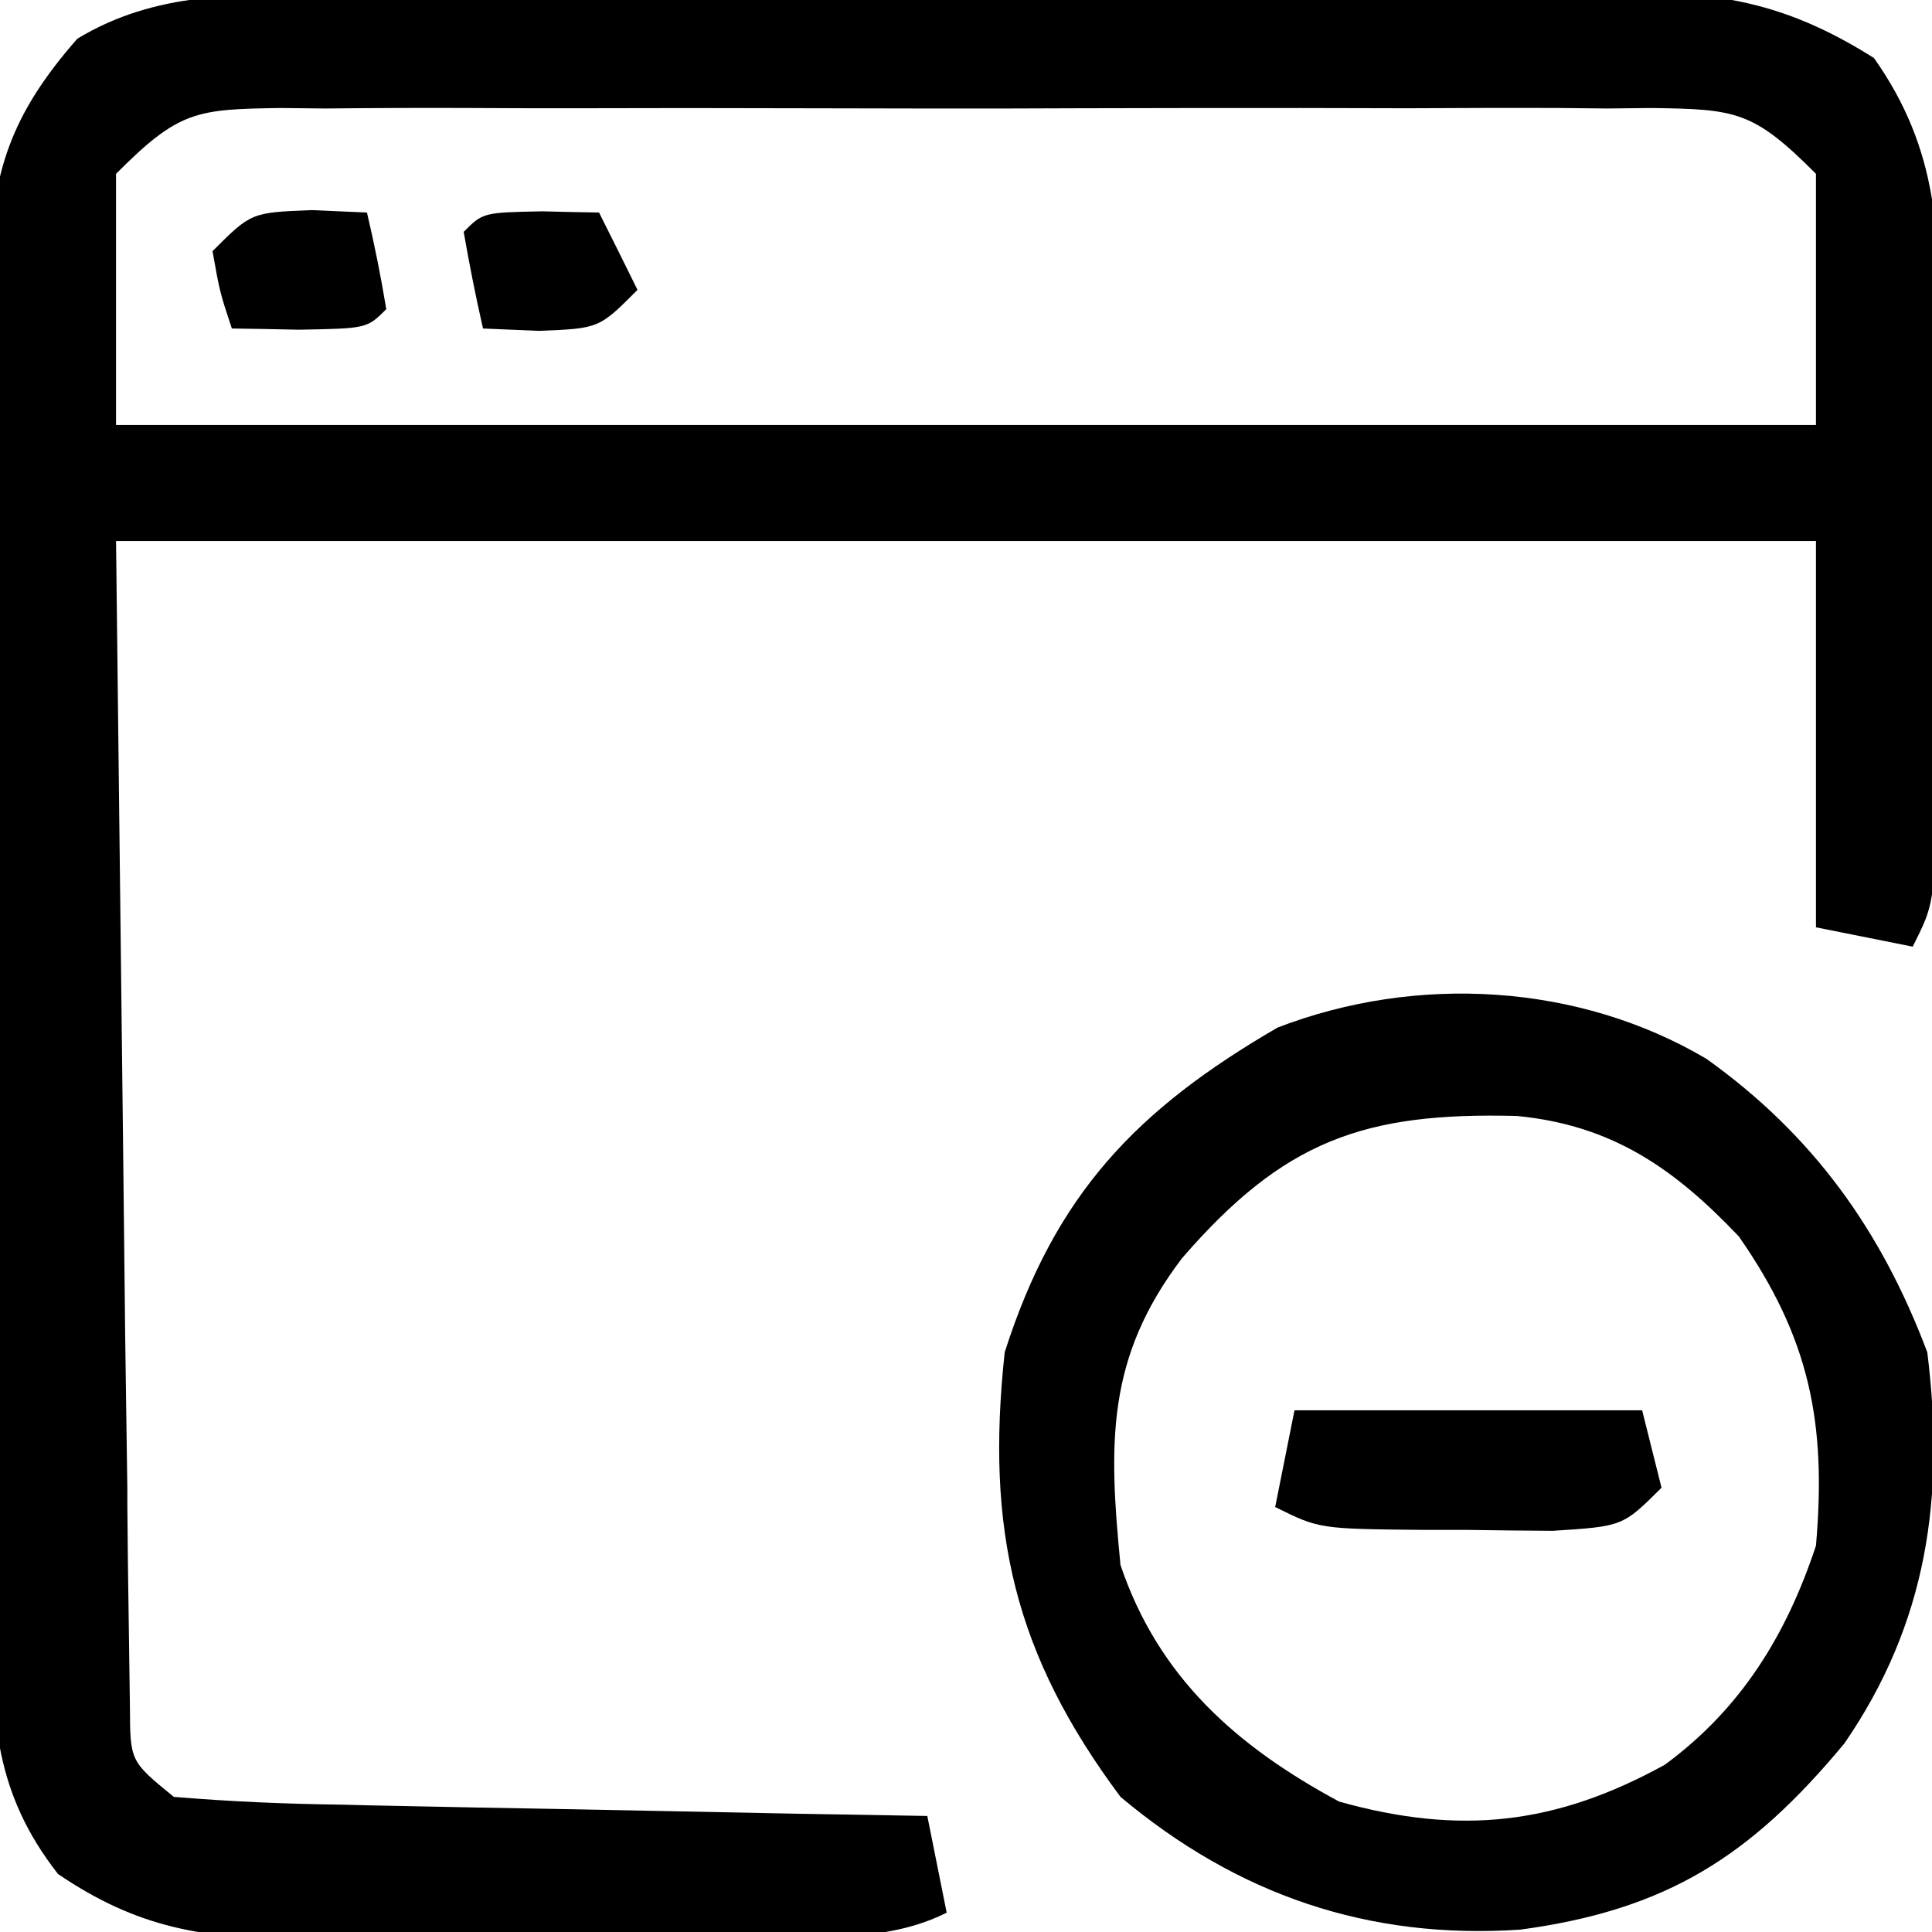 <?xml version="1.0" encoding="UTF-8"?>
<svg xmlns="http://www.w3.org/2000/svg" xmlns:xlink="http://www.w3.org/1999/xlink" width="32px" height="32px" viewBox="0 0 32 32" version="1.1">
<g id="surface1">
<path style=" stroke:none;fill-rule:nonzero;fill:rgb(0%,0%,0%);fill-opacity:1;" d="M 5.441 -0.086 C 5.691 -0.09 5.945 -0.09 6.207 -0.094 C 7.039 -0.098 7.875 -0.098 8.707 -0.098 C 9.289 -0.098 9.871 -0.098 10.453 -0.102 C 11.672 -0.102 12.887 -0.102 14.105 -0.102 C 15.664 -0.098 17.223 -0.105 18.781 -0.113 C 19.98 -0.117 21.184 -0.117 22.383 -0.117 C 22.957 -0.117 23.531 -0.117 24.105 -0.121 C 24.91 -0.125 25.715 -0.121 26.52 -0.117 C 26.871 -0.121 26.871 -0.121 27.234 -0.125 C 28.734 -0.109 29.766 0.16 31.039 0.961 C 32.121 2.496 32.133 3.898 32.105 5.703 C 32.105 5.969 32.105 6.238 32.102 6.512 C 32.102 7.07 32.098 7.625 32.09 8.184 C 32.078 9.043 32.078 9.898 32.074 10.754 C 32.07 11.297 32.07 11.84 32.066 12.387 C 32.062 12.641 32.062 12.898 32.062 13.164 C 32.039 14.965 32.039 14.965 31.68 15.68 C 31.152 15.574 30.625 15.469 30.078 15.359 C 30.078 13.246 30.078 11.137 30.078 8.961 C 20.789 8.961 11.496 8.961 1.922 8.961 C 1.961 12.273 2 15.586 2.039 19 C 2.051 20.047 2.062 21.094 2.074 22.172 C 2.086 22.996 2.098 23.82 2.109 24.648 C 2.109 24.863 2.109 25.078 2.113 25.301 C 2.117 25.934 2.129 26.562 2.137 27.195 C 2.141 27.555 2.148 27.91 2.152 28.277 C 2.156 29.172 2.156 29.172 2.879 29.762 C 3.82 29.84 4.73 29.879 5.672 29.891 C 5.949 29.898 6.227 29.906 6.508 29.91 C 7.395 29.93 8.277 29.945 9.16 29.961 C 9.758 29.973 10.355 29.984 10.953 29.996 C 12.422 30.027 13.891 30.055 15.359 30.078 C 15.465 30.609 15.57 31.137 15.68 31.68 C 14.648 32.195 13.52 32.059 12.387 32.066 C 12.121 32.066 11.855 32.07 11.582 32.07 C 11.023 32.074 10.461 32.074 9.902 32.078 C 9.047 32.078 8.195 32.09 7.34 32.102 C 6.797 32.102 6.25 32.105 5.703 32.105 C 5.324 32.109 5.324 32.109 4.934 32.117 C 3.383 32.109 2.285 31.941 0.961 31.039 C -0.09 29.699 -0.141 28.465 -0.129 26.82 C -0.133 26.562 -0.133 26.301 -0.137 26.035 C -0.141 25.18 -0.141 24.324 -0.141 23.473 C -0.141 22.875 -0.141 22.281 -0.145 21.684 C -0.148 20.438 -0.145 19.188 -0.145 17.941 C -0.141 16.344 -0.145 14.746 -0.156 13.148 C -0.16 11.918 -0.16 10.688 -0.16 9.457 C -0.16 8.871 -0.16 8.281 -0.164 7.691 C -0.168 6.867 -0.168 6.043 -0.16 5.219 C -0.164 4.977 -0.168 4.734 -0.172 4.488 C -0.148 2.844 0.195 1.879 1.281 0.641 C 2.586 -0.148 3.957 -0.094 5.441 -0.086 Z M 1.922 2.879 C 1.922 4.254 1.922 5.625 1.922 7.039 C 11.211 7.039 20.504 7.039 30.078 7.039 C 30.078 5.668 30.078 4.293 30.078 2.879 C 29.035 1.832 28.754 1.809 27.348 1.789 C 26.984 1.793 26.984 1.793 26.617 1.797 C 26.363 1.793 26.109 1.793 25.848 1.789 C 25.004 1.785 24.164 1.789 23.32 1.793 C 22.734 1.793 22.152 1.789 21.566 1.789 C 20.34 1.789 19.113 1.789 17.891 1.793 C 16.316 1.801 14.746 1.797 13.172 1.793 C 11.965 1.789 10.758 1.789 9.551 1.793 C 8.973 1.793 8.391 1.793 7.812 1.789 C 7 1.785 6.191 1.789 5.383 1.797 C 5.141 1.793 4.902 1.793 4.652 1.789 C 3.246 1.809 2.965 1.832 1.922 2.879 Z M 1.922 2.879 "/>
<path style=" stroke:none;fill-rule:nonzero;fill:rgb(0%,0%,0%);fill-opacity:1;" d="M 28.266 17.539 C 30.027 18.797 31.16 20.375 31.922 22.398 C 32.219 24.785 31.922 26.883 30.547 28.879 C 28.992 30.75 27.609 31.633 25.18 31.961 C 22.668 32.129 20.496 31.387 18.559 29.762 C 16.797 27.398 16.324 25.34 16.641 22.398 C 17.477 19.781 18.82 18.379 21.16 17.02 C 23.461 16.133 26.148 16.285 28.266 17.539 Z M 19.578 20.84 C 18.328 22.484 18.359 23.891 18.559 25.922 C 19.188 27.785 20.484 28.926 22.18 29.84 C 24.188 30.402 25.77 30.223 27.574 29.23 C 28.844 28.297 29.59 27.074 30.078 25.602 C 30.254 23.57 29.977 22.168 28.801 20.48 C 27.73 19.352 26.703 18.637 25.125 18.484 C 22.586 18.418 21.262 18.895 19.578 20.84 Z M 19.578 20.84 "/>
<path style=" stroke:none;fill-rule:nonzero;fill:rgb(0%,0%,0%);fill-opacity:1;" d="M 21.441 23.359 C 23.34 23.359 25.242 23.359 27.199 23.359 C 27.305 23.781 27.41 24.203 27.52 24.641 C 26.879 25.281 26.879 25.281 25.719 25.355 C 25.254 25.352 24.785 25.348 24.32 25.34 C 24.086 25.34 23.848 25.34 23.605 25.34 C 21.852 25.324 21.852 25.324 21.121 24.961 C 21.227 24.434 21.332 23.902 21.441 23.359 Z M 21.441 23.359 "/>
<path style=" stroke:none;fill-rule:nonzero;fill:rgb(0%,0%,0%);fill-opacity:1;" d="M 5.16 3.48 C 5.465 3.492 5.766 3.508 6.078 3.52 C 6.203 4.051 6.309 4.582 6.398 5.121 C 6.078 5.441 6.078 5.441 4.941 5.461 C 4.578 5.453 4.215 5.445 3.84 5.441 C 3.641 4.84 3.641 4.84 3.52 4.16 C 4.16 3.52 4.16 3.52 5.16 3.48 Z M 5.16 3.48 "/>
<path style=" stroke:none;fill-rule:nonzero;fill:rgb(0%,0%,0%);fill-opacity:1;" d="M 8.98 3.5 C 9.445 3.512 9.445 3.512 9.922 3.52 C 10.133 3.941 10.344 4.363 10.559 4.801 C 9.922 5.441 9.922 5.441 8.922 5.48 C 8.465 5.461 8.465 5.461 8 5.441 C 7.879 4.91 7.773 4.375 7.68 3.84 C 8 3.52 8 3.52 8.98 3.5 Z M 8.98 3.5 "/>
</g>
</svg>

